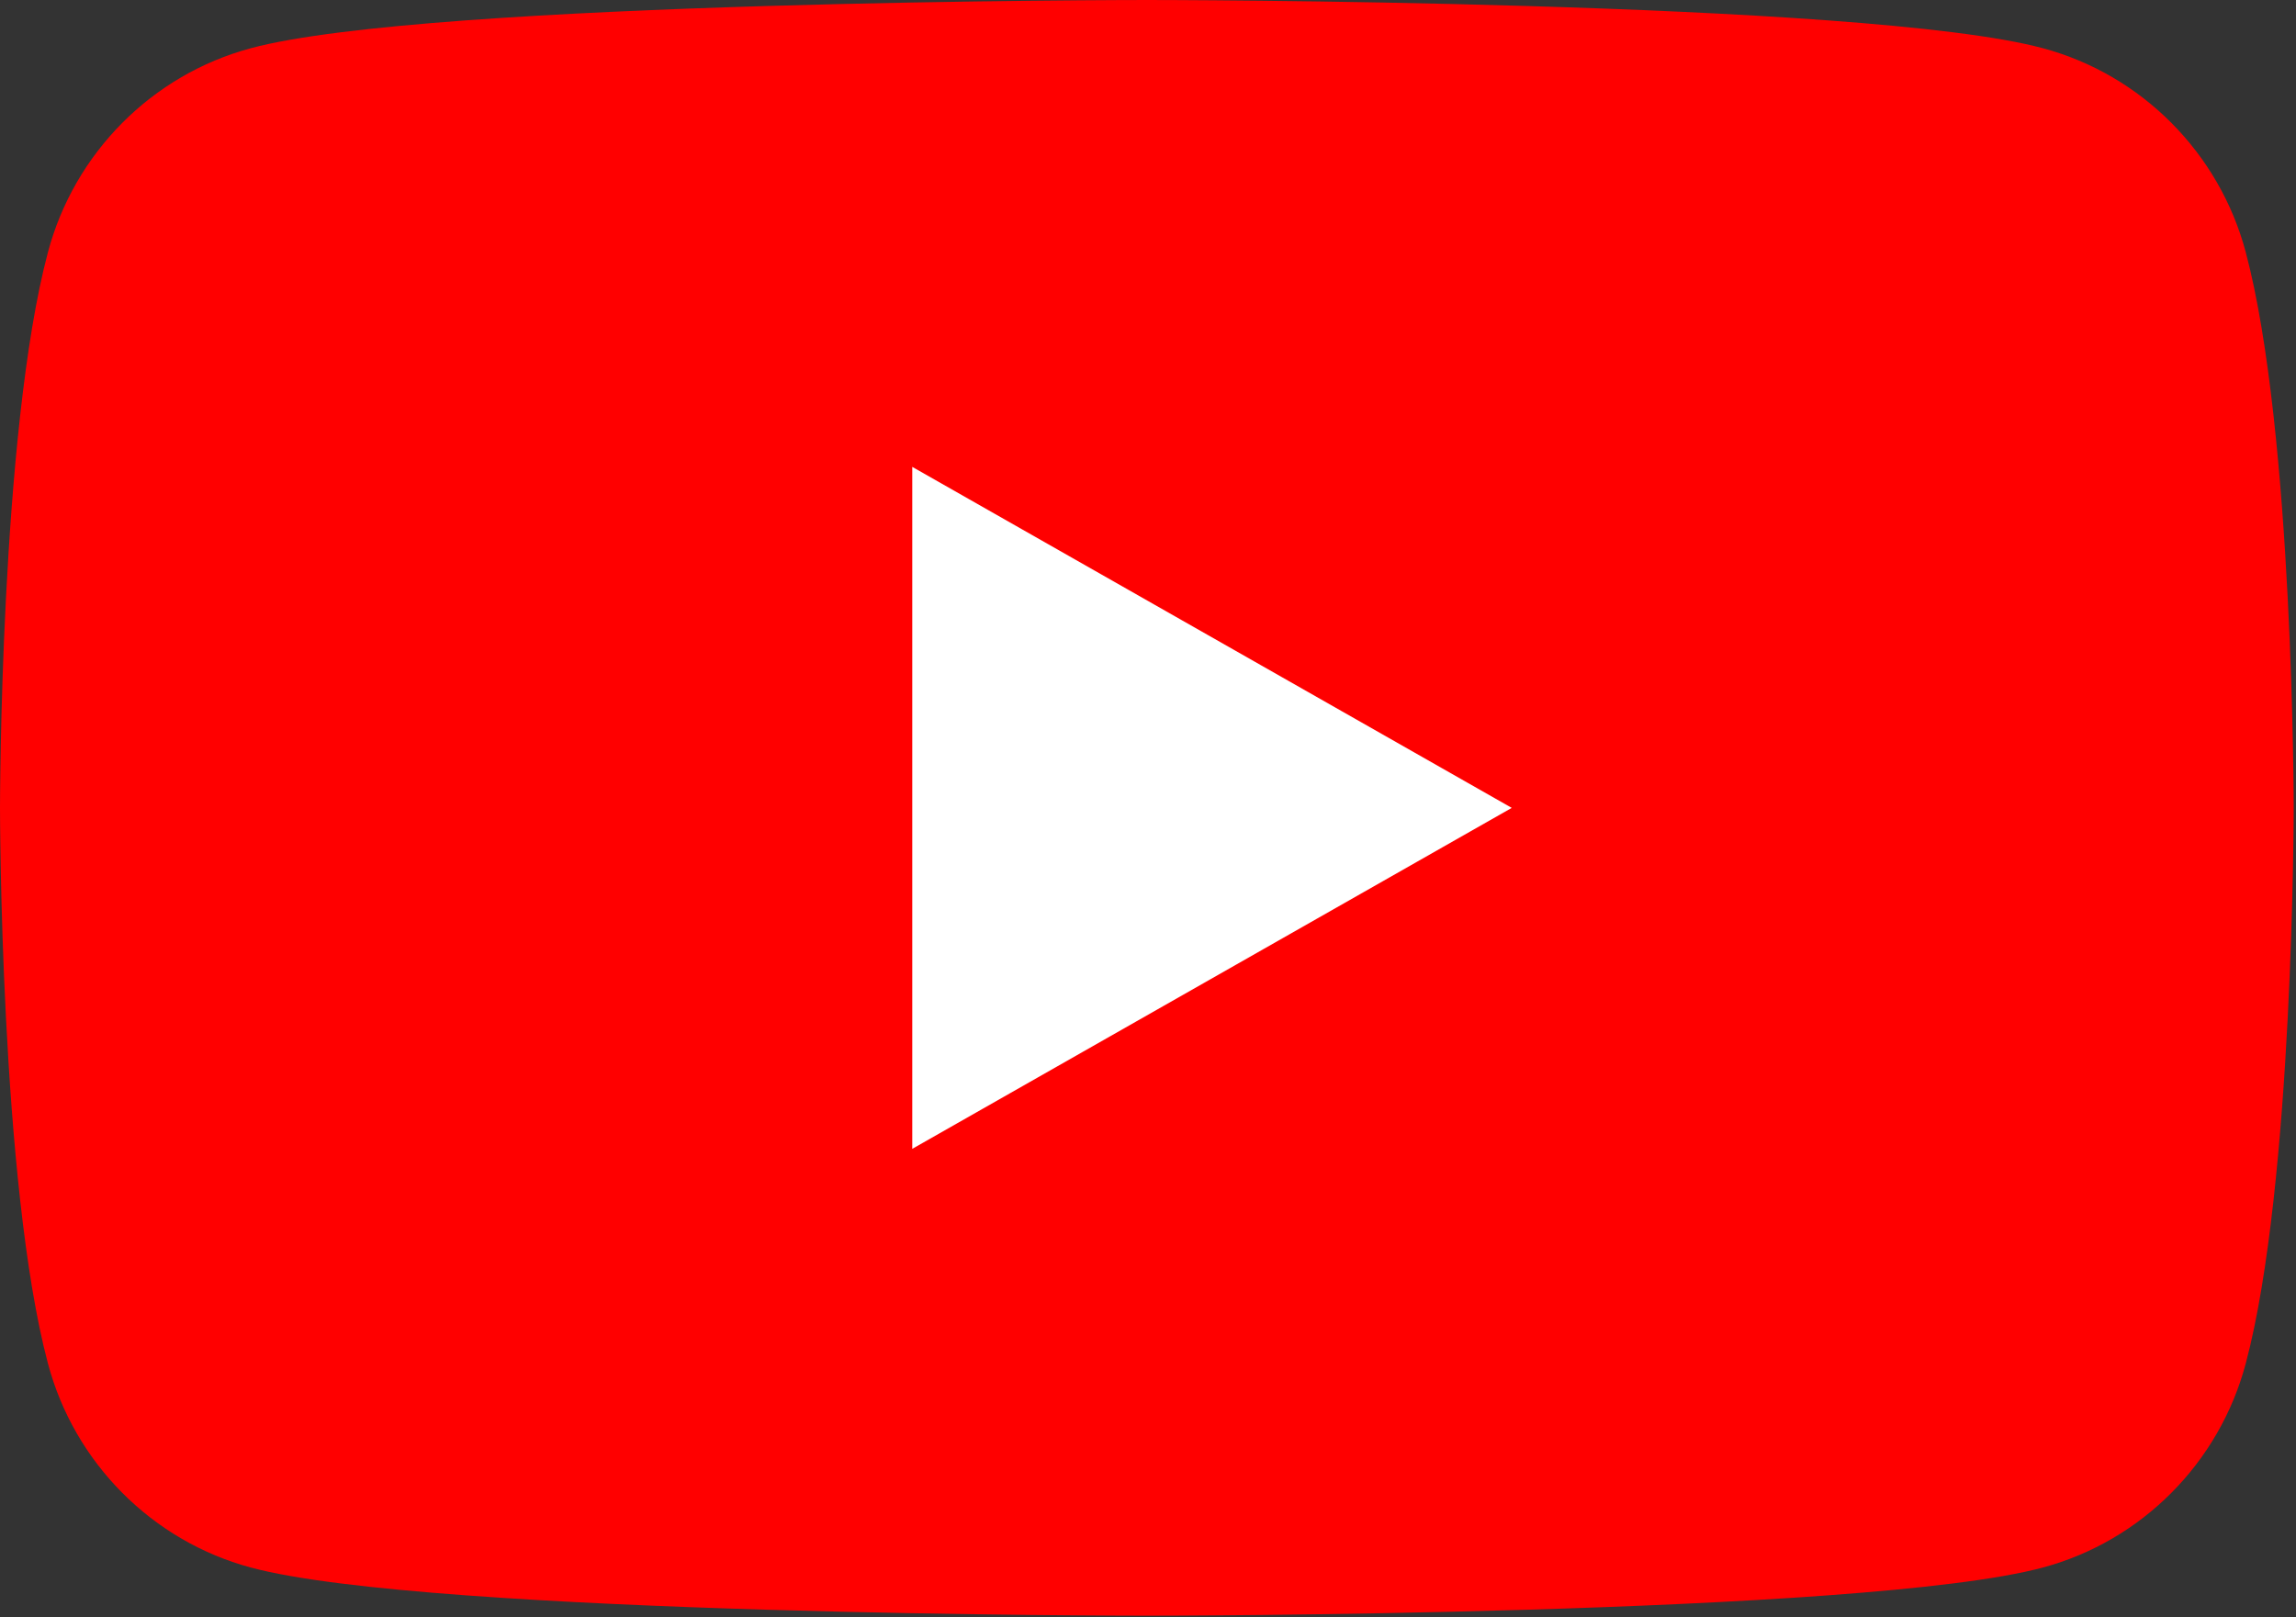 <?xml version="1.0" encoding="UTF-8"?>
<svg width="924px" height="651px" viewBox="0 0 924 651" version="1.1" xmlns="http://www.w3.org/2000/svg" xmlns:xlink="http://www.w3.org/1999/xlink">
    <rect x="0" y="0" width="924" height="651" fill="#333333" stroke="none"/>
    <!-- Generator: Sketch 57 (83077) - https://sketch.com -->
    <title>YouTube-Icon-Full-Color-Logo.wine</title>
    <desc>Created with Sketch.</desc>
    <g id="Page-1" stroke="none" stroke-width="1" fill="none" fill-rule="evenodd">
        <g id="YouTube-Icon-Full-Color-Logo.wine" fill-rule="nonzero">
            <path d="M903.787,101.553 C893.17,61.58 861.894,30.1 822.173,19.416 C750.193,0 461.536,0 461.536,0 C461.536,0 172.884,0 100.9,19.416 C61.179,30.1 29.895,61.58 19.286,101.553 C0,174.005 0,325.176 0,325.176 C0,325.176 0,476.338 19.286,548.799 C29.895,588.775 61.179,620.248 100.896,630.943 C172.88,650.351 461.533,650.351 461.533,650.351 C461.533,650.351 750.189,650.351 822.169,630.943 C861.89,620.252 893.166,588.775 903.783,548.803 C923.073,476.342 923.073,325.18 923.073,325.18 C923.073,325.18 923.073,174.009 903.783,101.557" id="Path" fill="#FF0000"></path>
            <polygon id="Path" fill="#FFFFFF" points="367.131 462.425 608.388 325.184 367.131 187.926"></polygon>
        </g>
    </g>
</svg>